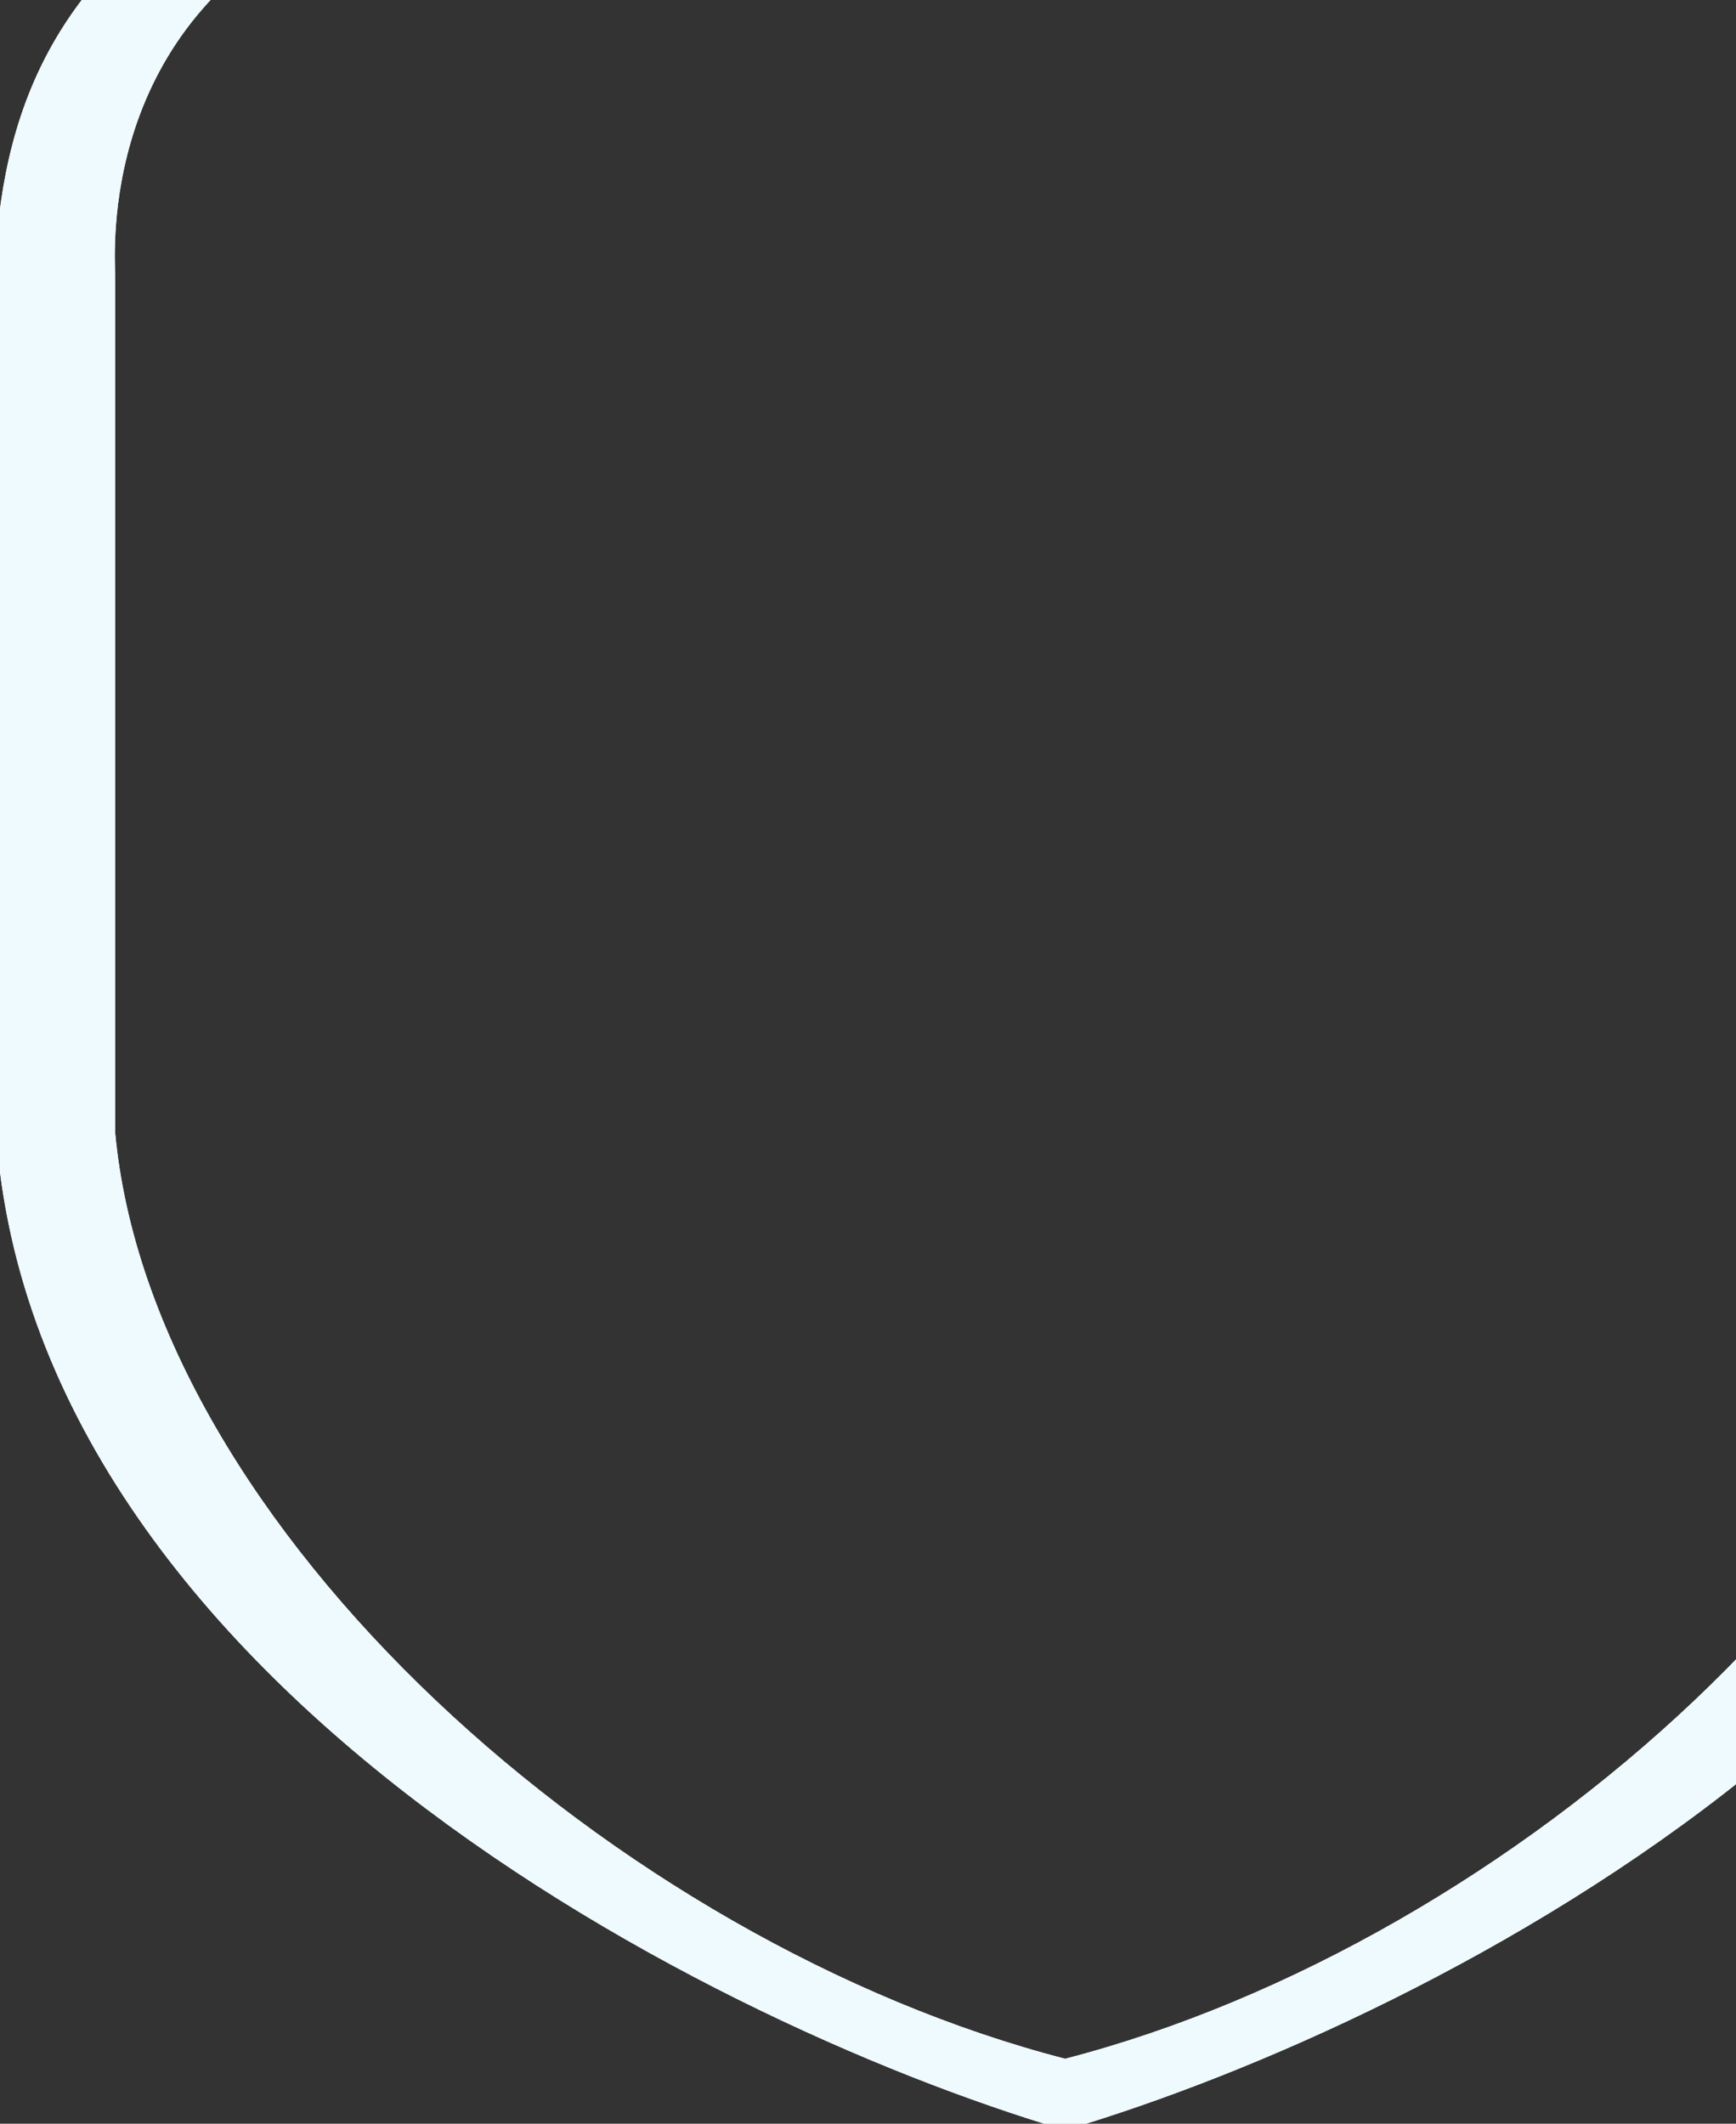 <svg width="273" height="334" viewBox="0 0 273 334" fill="none" xmlns="http://www.w3.org/2000/svg">
<rect x="0" y="0" width="273" height="334" fill="#333333" stroke="none"/>
<path d="M335.848 64.925C335.848 26.389 347.455 -43.734 167.5 -41.967C-12.455 -43.734 -0.848 26.389 -0.848 64.925C-0.848 103.461 -0.144 140.935 -0.848 167.342C-3.343 259.756 108.843 317.65 167.5 335C226.178 317.63 338.343 259.756 335.848 167.342C335.144 140.935 335.848 104.907 335.848 64.925ZM316.899 43.298V178.045C311.207 240.216 238.046 305.529 167.5 323.783C96.954 305.529 23.793 240.216 18.101 178.045V43.298C18.101 39.824 15.325 3.718 51.754 -13.271C88.747 -30.521 131.07 -33.413 167.5 -33.413C203.93 -33.413 246.233 -30.521 283.246 -13.271C319.675 3.718 316.899 39.824 316.899 43.298Z" fill="#FFF7ED"/>
<path d="M335.848 64.925C335.848 26.389 347.455 -43.734 167.5 -41.967C-12.455 -43.734 -0.848 26.389 -0.848 64.925C-0.848 103.461 -0.144 140.935 -0.848 167.342C-3.343 259.756 108.843 317.65 167.5 335C226.178 317.63 338.343 259.756 335.848 167.342C335.144 140.935 335.848 104.907 335.848 64.925ZM316.899 43.298V178.045C311.207 240.216 238.046 305.529 167.5 323.783C96.954 305.529 23.793 240.216 18.101 178.045V43.298C18.101 39.824 15.325 3.718 51.754 -13.271C88.747 -30.521 131.07 -33.413 167.5 -33.413C203.93 -33.413 246.233 -30.521 283.246 -13.271C319.675 3.718 316.899 39.824 316.899 43.298Z" fill="#EFFAFF"/>
</svg>
